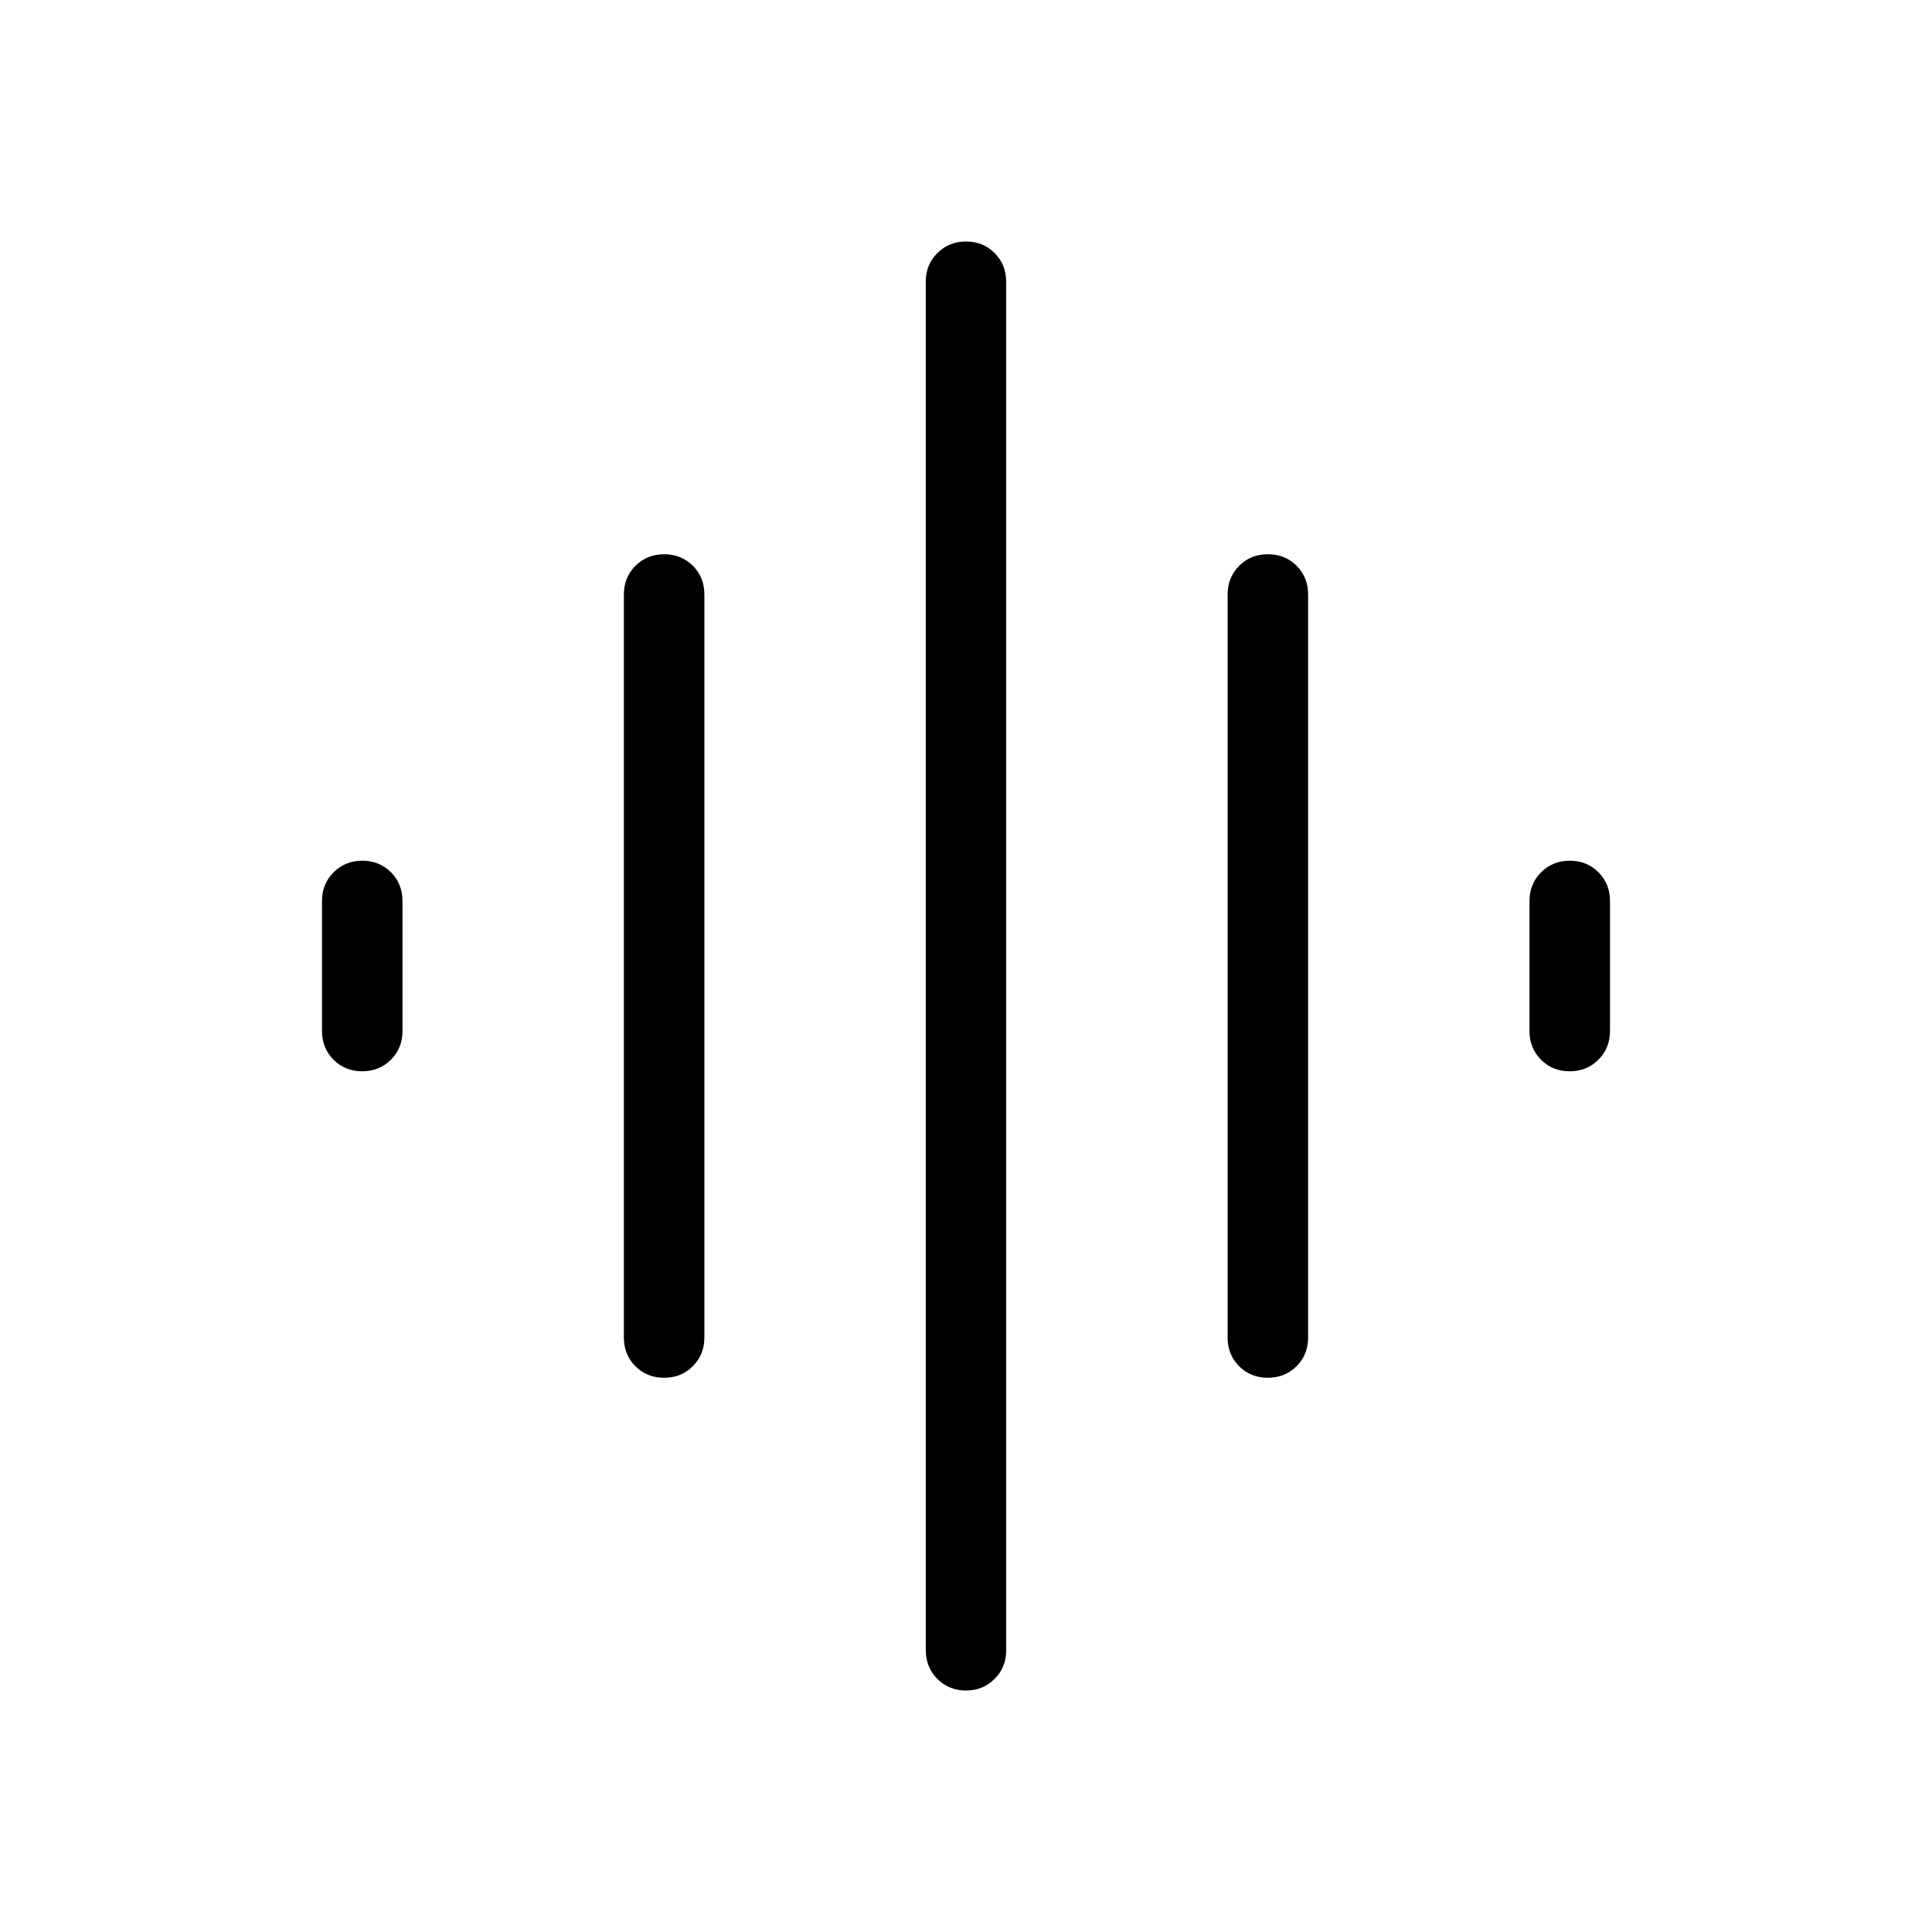 <svg xmlns="http://www.w3.org/2000/svg" width="1em" height="1em" viewBox="0 0 24 24"><path fill="currentColor" d="M7.75 16.615v-9.23q0-.213.144-.357q.144-.143.357-.143q.212 0 .356.143q.143.144.143.357v9.23q0 .213-.144.357t-.357.143q-.212 0-.356-.143q-.143-.144-.143-.357M11.5 20.5v-17q0-.213.144-.356Q11.788 3 12 3t.356.144q.143.143.143.356v17q0 .213-.144.356Q12.212 21 12 21t-.356-.144q-.143-.143-.143-.356M4 12.808v-1.616q0-.212.144-.356t.357-.144q.212 0 .356.144q.143.144.143.356v1.616q0 .212-.144.356t-.357.144q-.212 0-.356-.144Q4 13.02 4 12.808m11.25 3.807v-9.23q0-.213.144-.357t.357-.143q.212 0 .356.143q.143.144.143.357v9.23q0 .213-.144.357q-.144.143-.357.143q-.212 0-.356-.143q-.143-.144-.143-.357M19 12.808v-1.616q0-.212.144-.356t.357-.144q.212 0 .356.144q.143.144.143.356v1.616q0 .212-.144.356t-.357.144q-.212 0-.356-.144Q19 13.02 19 12.808"/></svg>